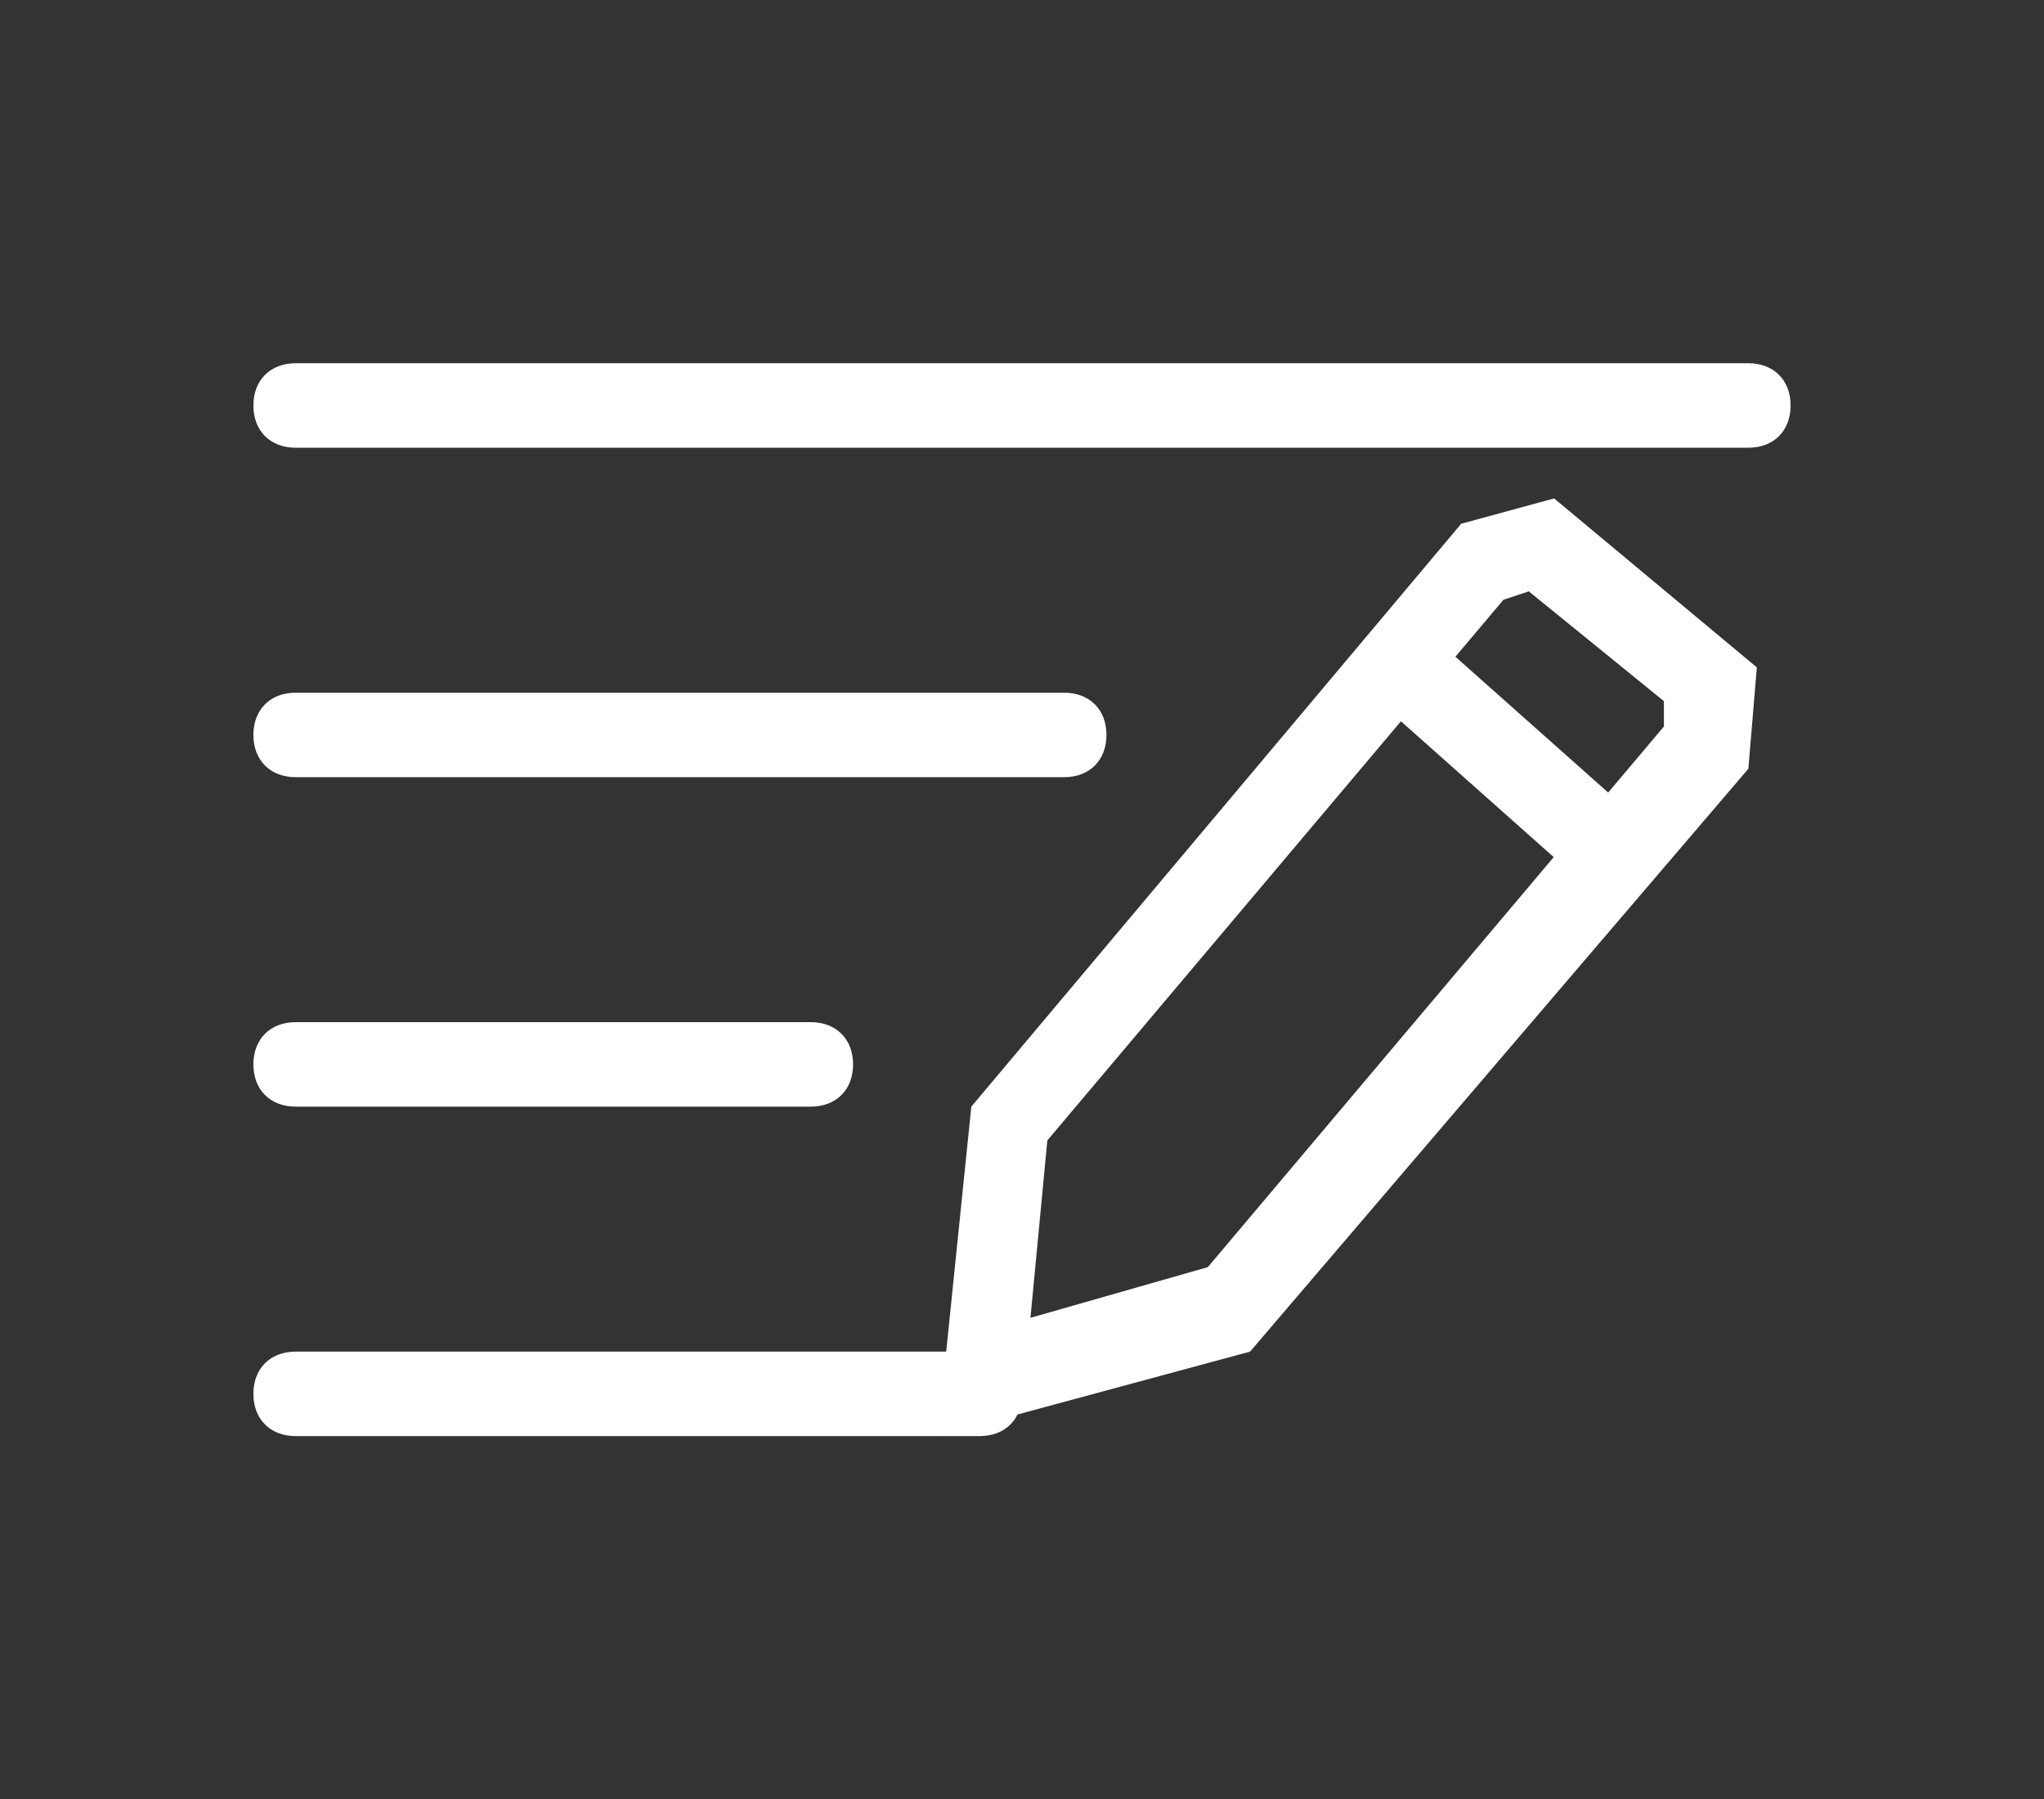 <?xml version="1.0" encoding="utf-8"?>
<!-- Generator: Adobe Illustrator 26.2.1, SVG Export Plug-In . SVG Version: 6.00 Build 0)  -->
<svg version="1.1" id="Layer_1" xmlns="http://www.w3.org/2000/svg" xmlns:xlink="http://www.w3.org/1999/xlink" x="0px" y="0px"
	 viewBox="0 0 24.2 21.3" style="enable-background:new 0 0 24.2 21.3;" xml:space="preserve">
<rect x="0" y="0" width="24.2" height="21.3" fill="#333333" stroke="none"/>
<style type="text/css">
	.st0{fill:#FFFFFF;}
</style>
<g>
	<path class="st0" d="M11.1,17l0.4-3.9l5.8-6.9l1.1-0.3l2.4,2l-0.1,1.2L14.8,16L11.1,17z M12.4,13.5l-0.2,2.1l2.1-0.6l5.4-6.4l0-0.3
		L18.1,7l-0.3,0.1L12.4,13.5z"/>
	<rect x="17.3" y="7.1" transform="matrix(0.664 -0.747 0.747 0.664 -0.713 16.295)" class="st0" width="1" height="3.6"/>
	<path class="st0" d="M20.7,5.3H3.5C3.2,5.3,3,5.1,3,4.8s0.2-0.5,0.5-0.5h17.2c0.3,0,0.5,0.2,0.5,0.5S21,5.3,20.7,5.3z"/>
	<path class="st0" d="M12.6,9.2H3.5C3.2,9.2,3,9,3,8.7s0.2-0.5,0.5-0.5h9.1c0.3,0,0.5,0.2,0.5,0.5S12.9,9.2,12.6,9.2z"/>
	<path class="st0" d="M9.6,13.1H3.5c-0.3,0-0.5-0.2-0.5-0.5s0.2-0.5,0.5-0.5h6.1c0.3,0,0.5,0.2,0.5,0.5S9.9,13.1,9.6,13.1z"/>
	<path class="st0" d="M11.6,17H3.5C3.2,17,3,16.8,3,16.5S3.2,16,3.5,16h8.1c0.3,0,0.5,0.2,0.5,0.5S11.9,17,11.6,17z"/>
</g>
</svg>
